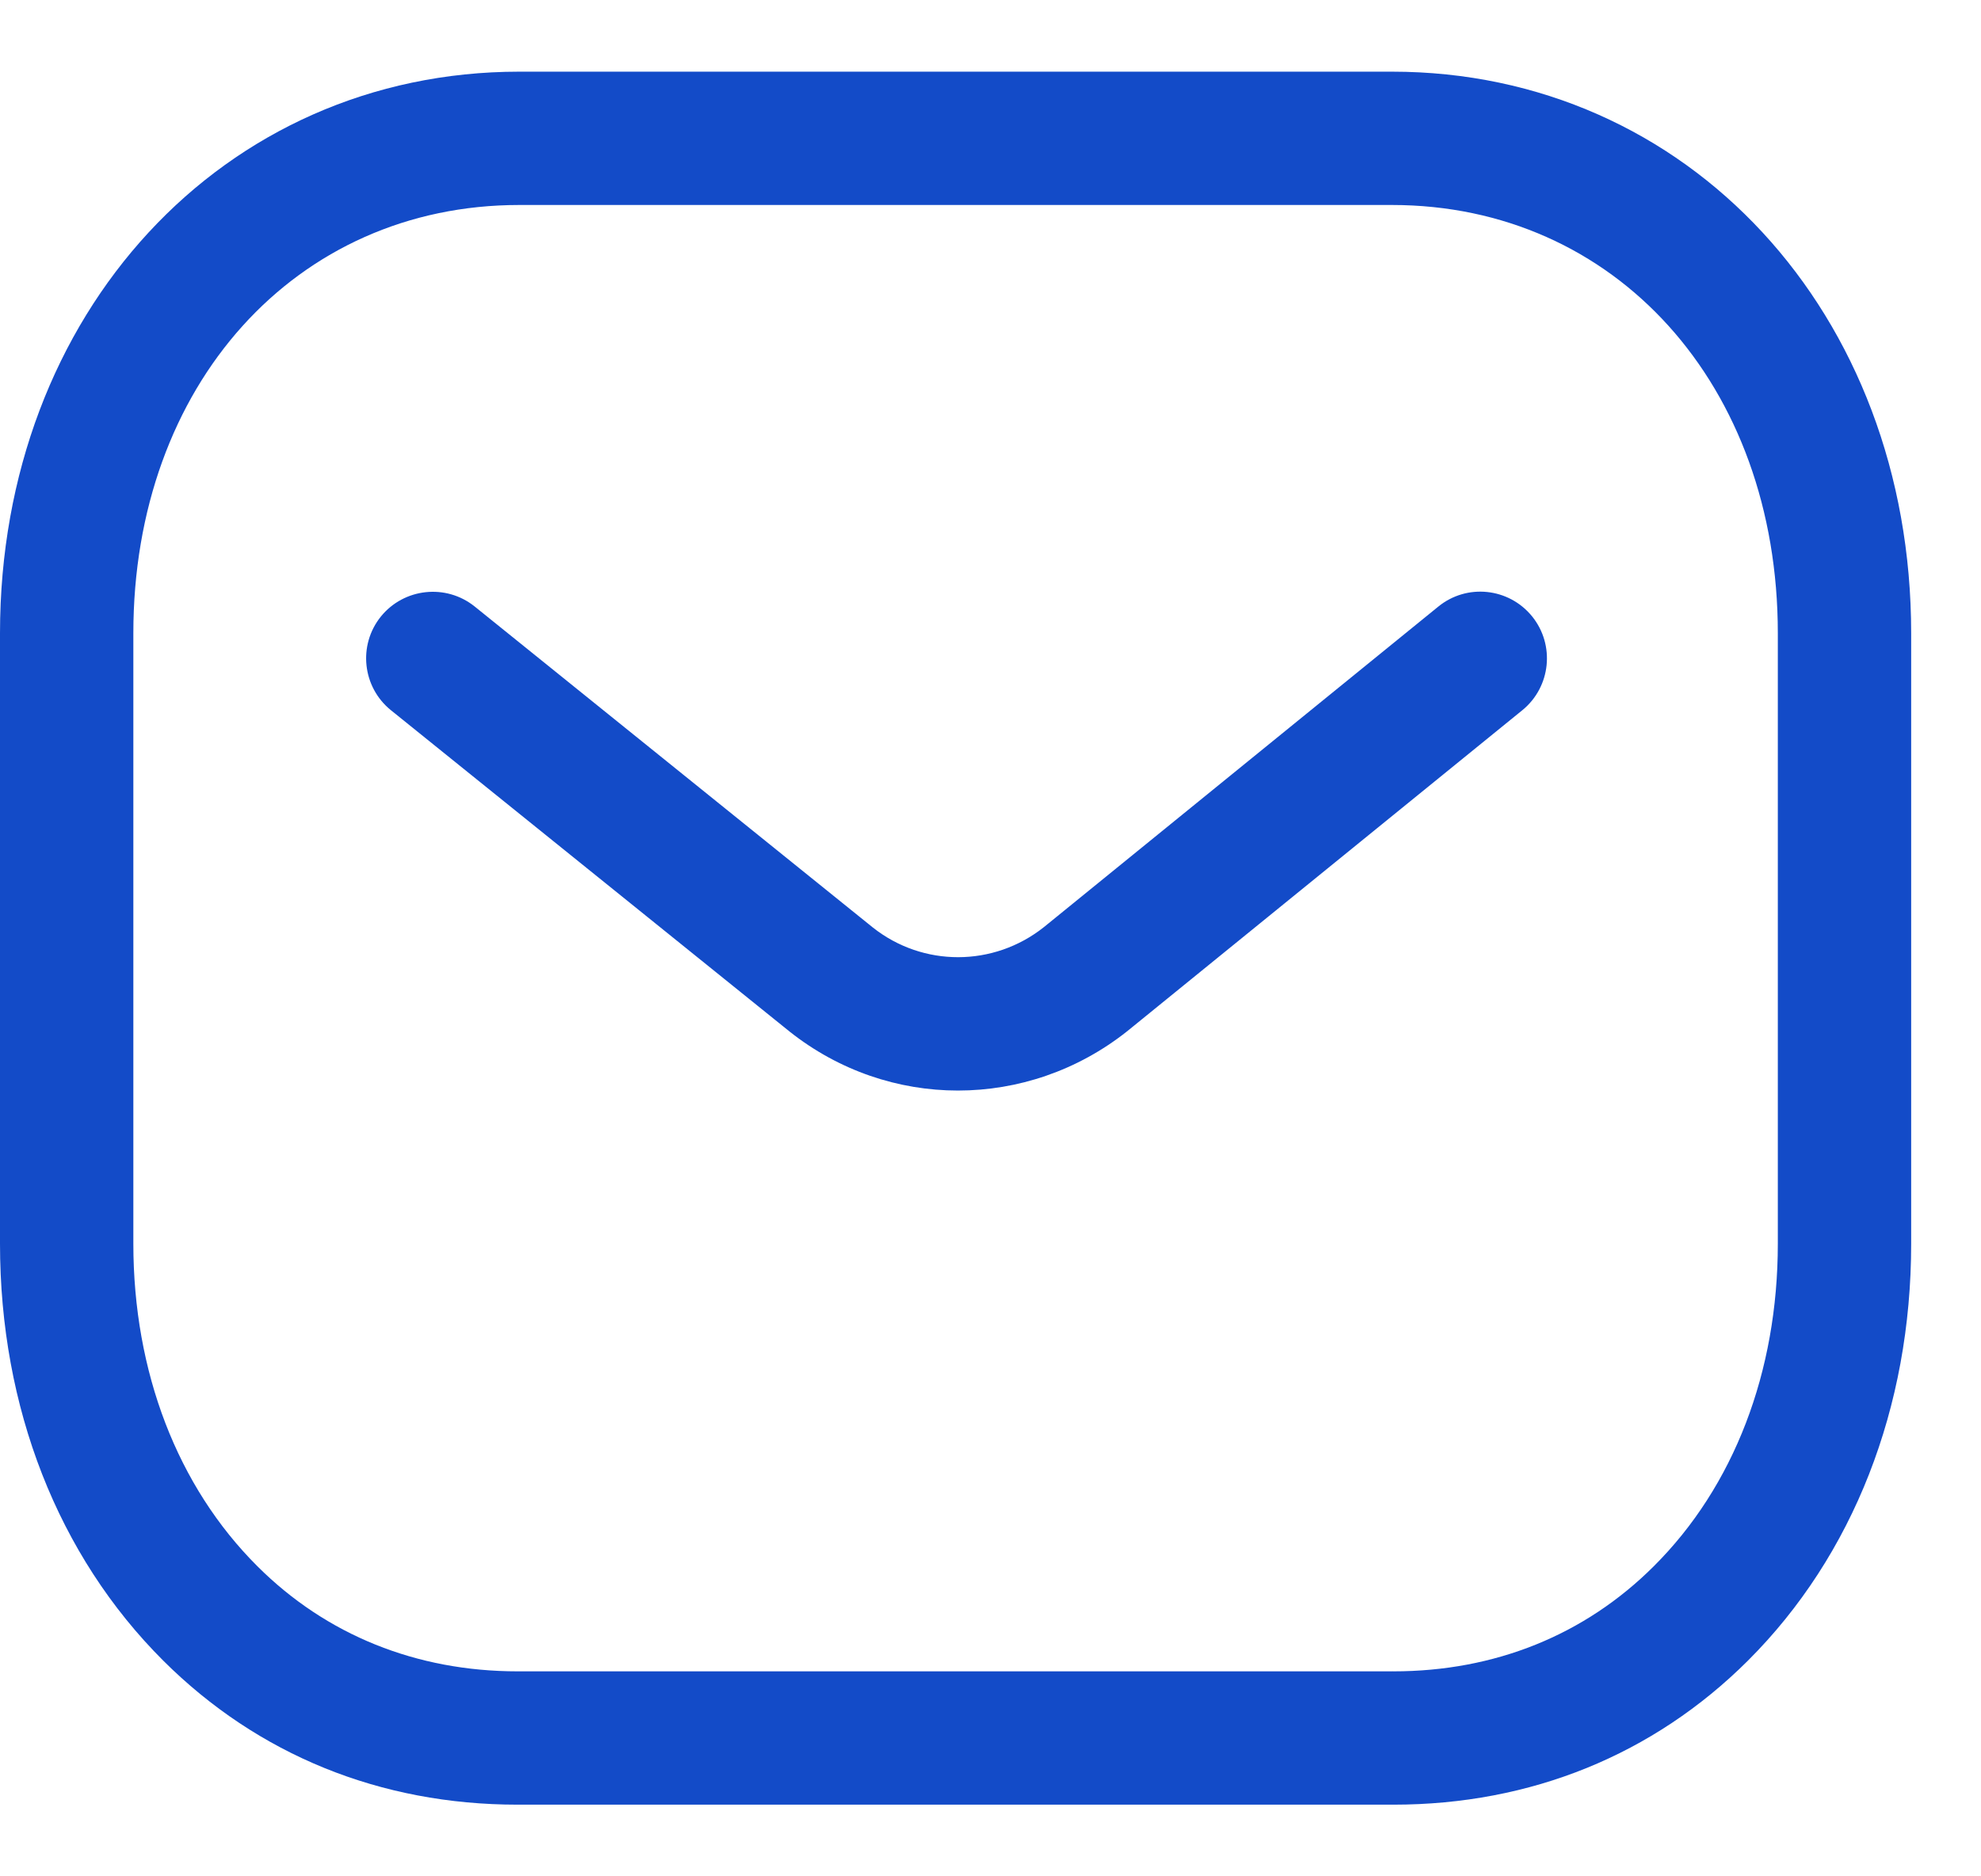 <svg width="19px" height="18px" viewBox="0 0 16 14"  fill="#134BC8" xmlns="http://www.w3.org/2000/svg">
<path fill-rule="evenodd" style="fill:#134BC8"  clip-rule="evenodd" d="M11.242 0C13.633 0 15.436 1.951 15.436 4.537V9.468C15.436 10.792 14.968 11.988 14.117 12.837C13.354 13.597 12.364 14 11.254 14H4.18C3.072 14 2.083 13.598 1.319 12.837C0.468 11.988 0 10.792 0 9.468V4.537C0 1.951 1.803 0 4.194 0H11.242ZM11.242 1.077H4.194C2.388 1.077 1.077 2.532 1.077 4.537V9.468C1.077 10.504 1.433 11.43 2.079 12.074C2.636 12.63 3.364 12.923 4.182 12.923H11.242C11.244 12.922 11.249 12.923 11.254 12.923C12.073 12.923 12.8 12.63 13.357 12.074C14.004 11.43 14.359 10.504 14.359 9.468V4.537C14.359 2.532 13.048 1.077 11.242 1.077ZM12.374 4.4C12.561 4.631 12.526 4.97 12.296 5.158L9.105 7.751C8.702 8.071 8.219 8.231 7.737 8.231C7.257 8.231 6.778 8.072 6.378 7.755L3.158 5.159C2.926 4.972 2.89 4.633 3.076 4.402C3.263 4.171 3.602 4.135 3.833 4.32L7.05 6.914C7.454 7.234 8.024 7.234 8.431 6.911L11.616 4.322C11.847 4.133 12.186 4.169 12.374 4.4Z" fill="#262626"/>
</svg>
